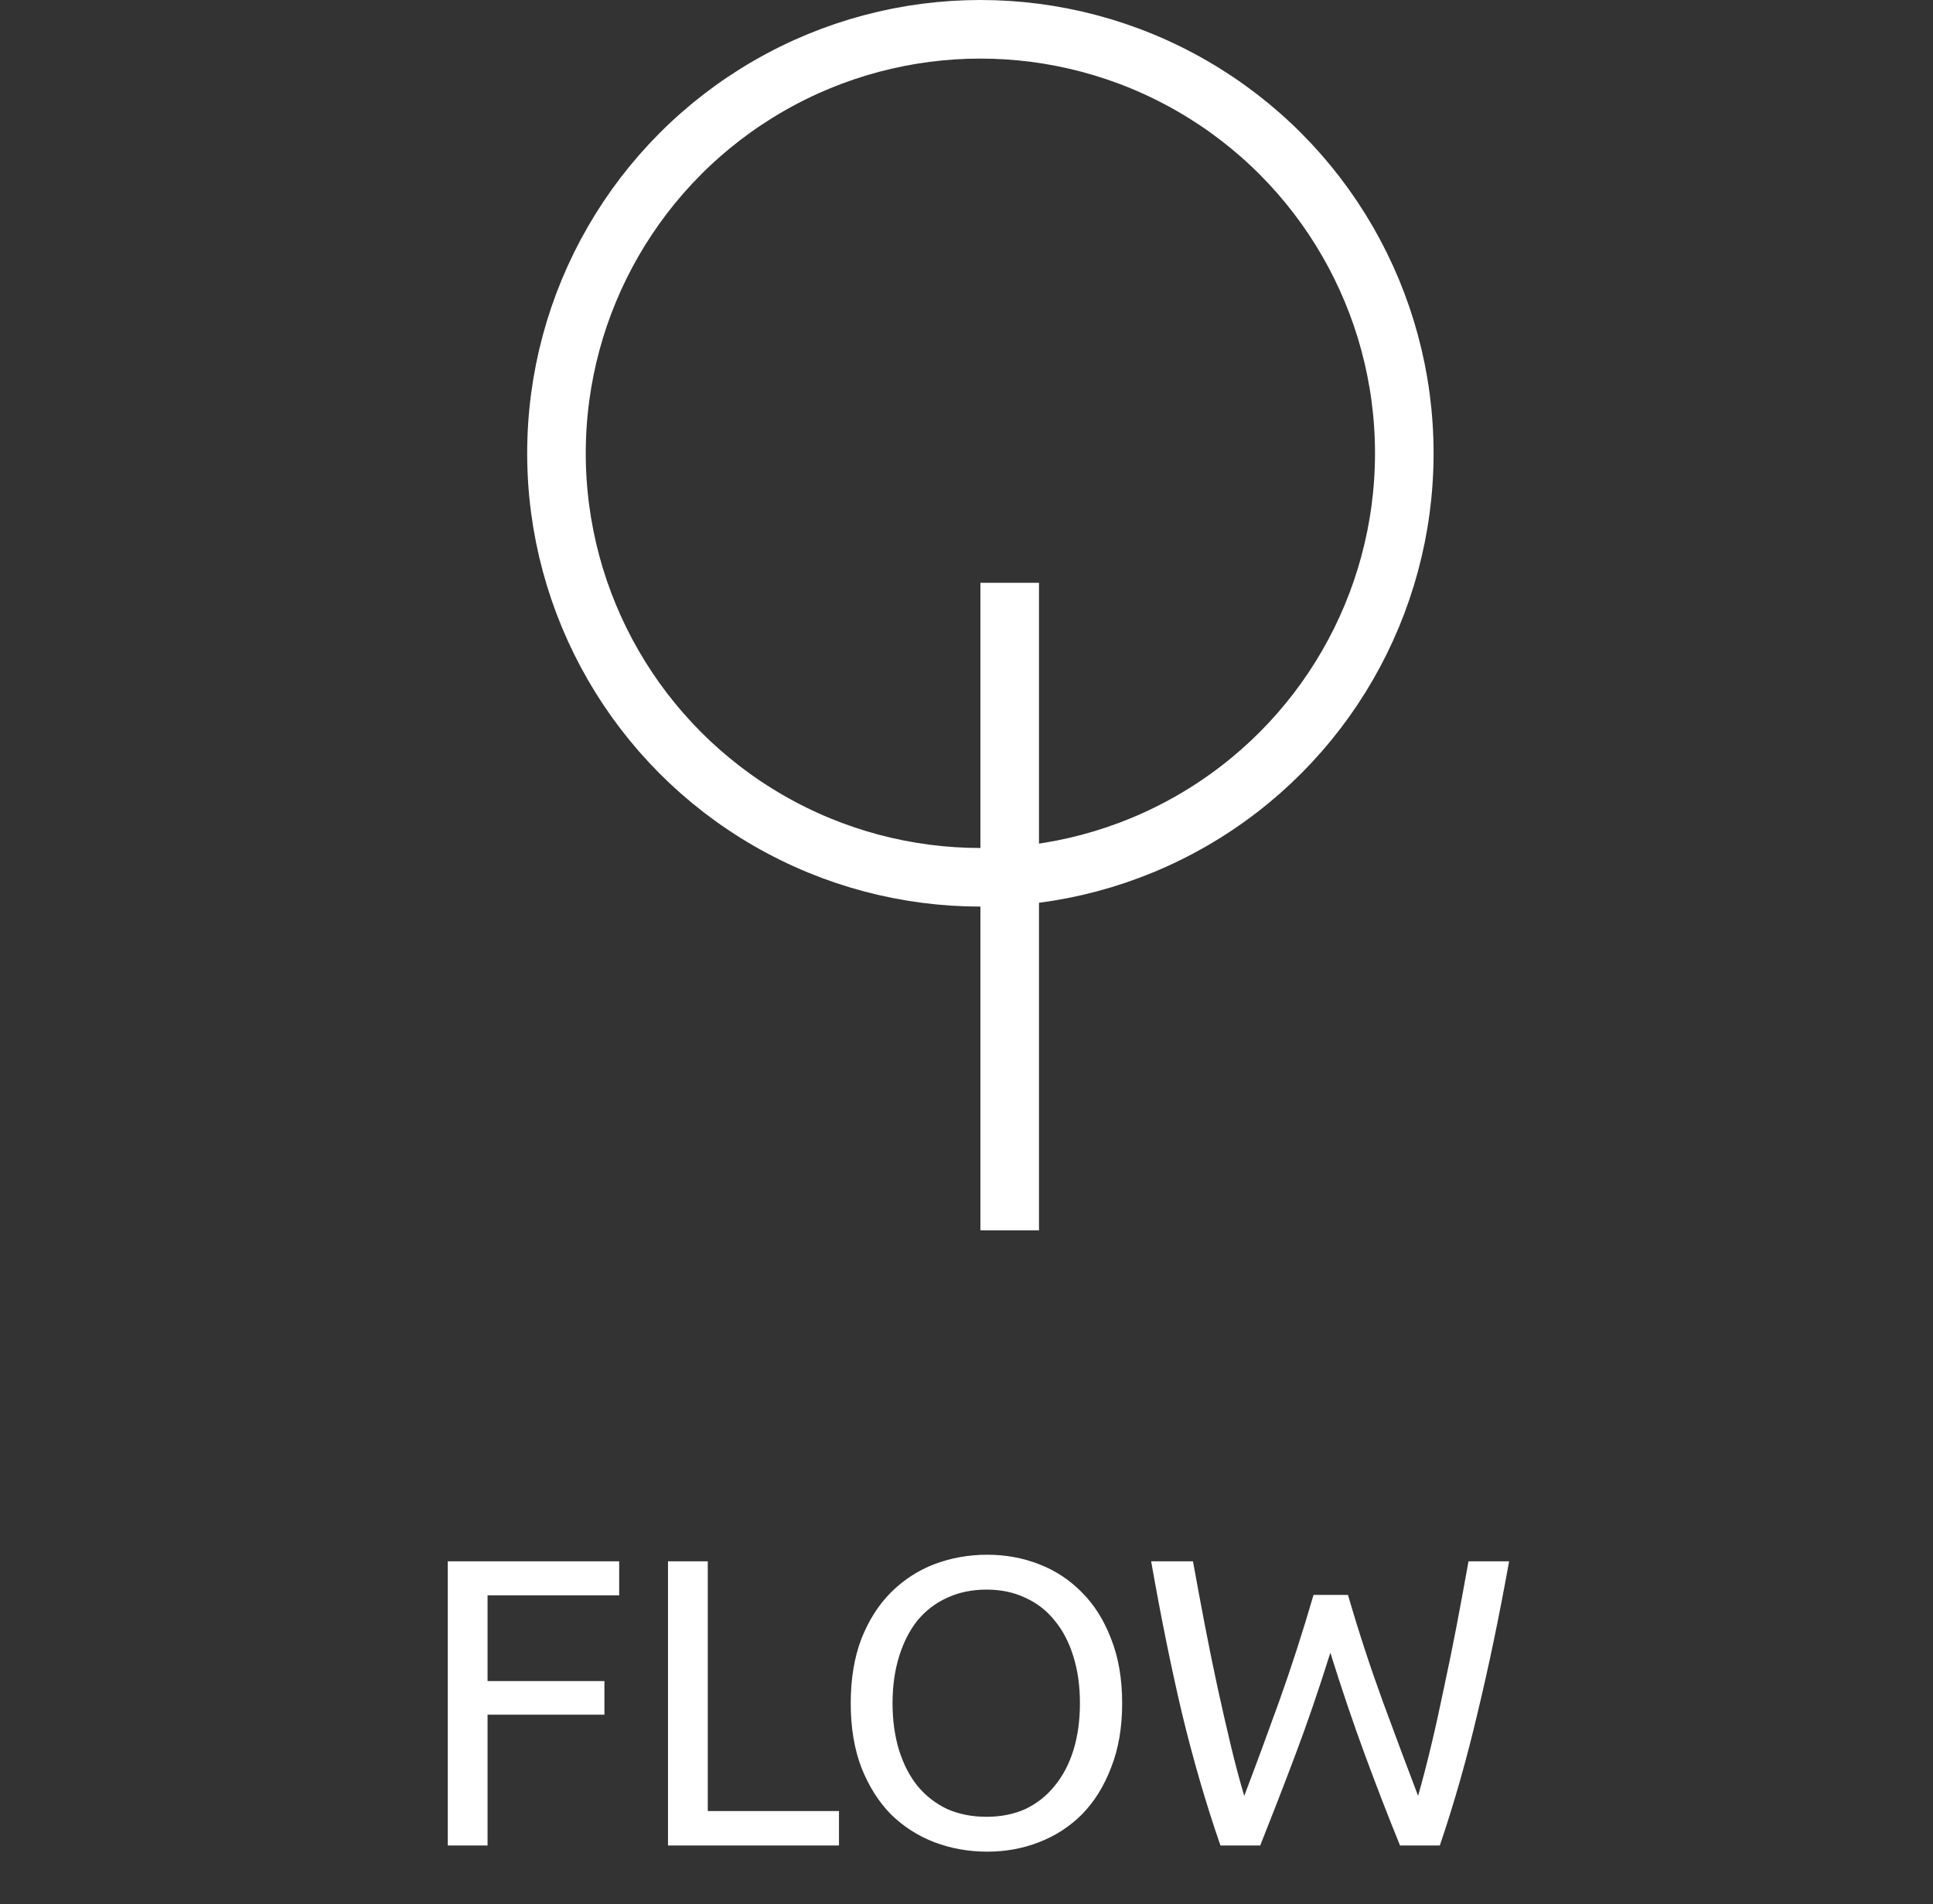 <svg width="66" height="65" viewBox="0 0 66 65" fill="none" xmlns="http://www.w3.org/2000/svg">
<rect x="0" y="0" width="66" height="65" fill="#333333" stroke="none"/>
<path d="M15.289 63V53.298H21.141V54.46H16.647V57.386H20.637V58.534H16.647V63H15.289ZM28.646 61.824V63H22.808V53.298H24.166V61.824H28.646ZM29.047 58.142C29.047 57.311 29.169 56.579 29.411 55.944C29.663 55.309 29.999 54.782 30.419 54.362C30.849 53.933 31.343 53.611 31.903 53.396C32.473 53.181 33.075 53.074 33.709 53.074C34.335 53.074 34.923 53.181 35.473 53.396C36.033 53.611 36.523 53.933 36.943 54.362C37.363 54.782 37.695 55.309 37.937 55.944C38.189 56.579 38.315 57.311 38.315 58.142C38.315 58.973 38.189 59.705 37.937 60.34C37.695 60.975 37.363 61.507 36.943 61.936C36.523 62.356 36.033 62.673 35.473 62.888C34.923 63.103 34.335 63.21 33.709 63.21C33.075 63.21 32.473 63.103 31.903 62.888C31.343 62.673 30.849 62.356 30.419 61.936C29.999 61.507 29.663 60.975 29.411 60.34C29.169 59.705 29.047 58.973 29.047 58.142ZM30.475 58.142C30.475 58.73 30.55 59.267 30.699 59.752C30.849 60.228 31.059 60.634 31.329 60.97C31.609 61.306 31.945 61.567 32.337 61.754C32.739 61.931 33.187 62.02 33.681 62.02C34.176 62.02 34.619 61.931 35.011 61.754C35.403 61.567 35.735 61.306 36.005 60.97C36.285 60.634 36.5 60.228 36.649 59.752C36.799 59.267 36.873 58.73 36.873 58.142C36.873 57.554 36.799 57.022 36.649 56.546C36.5 56.061 36.285 55.65 36.005 55.314C35.735 54.978 35.403 54.721 35.011 54.544C34.619 54.357 34.176 54.264 33.681 54.264C33.187 54.264 32.739 54.357 32.337 54.544C31.945 54.721 31.609 54.978 31.329 55.314C31.059 55.65 30.849 56.061 30.699 56.546C30.55 57.022 30.475 57.554 30.475 58.142ZM45.423 56.42C45.031 57.671 44.634 58.828 44.233 59.892C43.832 60.956 43.43 61.992 43.029 63H41.671C41.176 61.572 40.738 60.065 40.355 58.478C39.982 56.891 39.632 55.165 39.305 53.298H40.733C40.864 54.026 40.999 54.754 41.139 55.482C41.279 56.21 41.424 56.919 41.573 57.61C41.722 58.291 41.872 58.945 42.021 59.57C42.17 60.195 42.324 60.774 42.483 61.306C42.856 60.326 43.253 59.253 43.673 58.086C44.093 56.91 44.485 55.697 44.849 54.446H46.025C46.389 55.697 46.786 56.91 47.215 58.086C47.644 59.253 48.046 60.326 48.419 61.306C48.568 60.783 48.718 60.209 48.867 59.584C49.016 58.959 49.161 58.305 49.301 57.624C49.45 56.933 49.595 56.224 49.735 55.496C49.875 54.759 50.01 54.026 50.141 53.298H51.527C51.191 55.165 50.832 56.891 50.449 58.478C50.076 60.065 49.646 61.572 49.161 63H47.803C47.392 61.992 46.991 60.956 46.599 59.892C46.207 58.828 45.815 57.671 45.423 56.42Z" fill="white"/>
<circle cx="33.474" cy="15.474" r="14.474" stroke="white" stroke-width="2"/>
<line x1="34.475" y1="19.895" x2="34.475" y2="42" stroke="white" stroke-width="2"/>
</svg>
